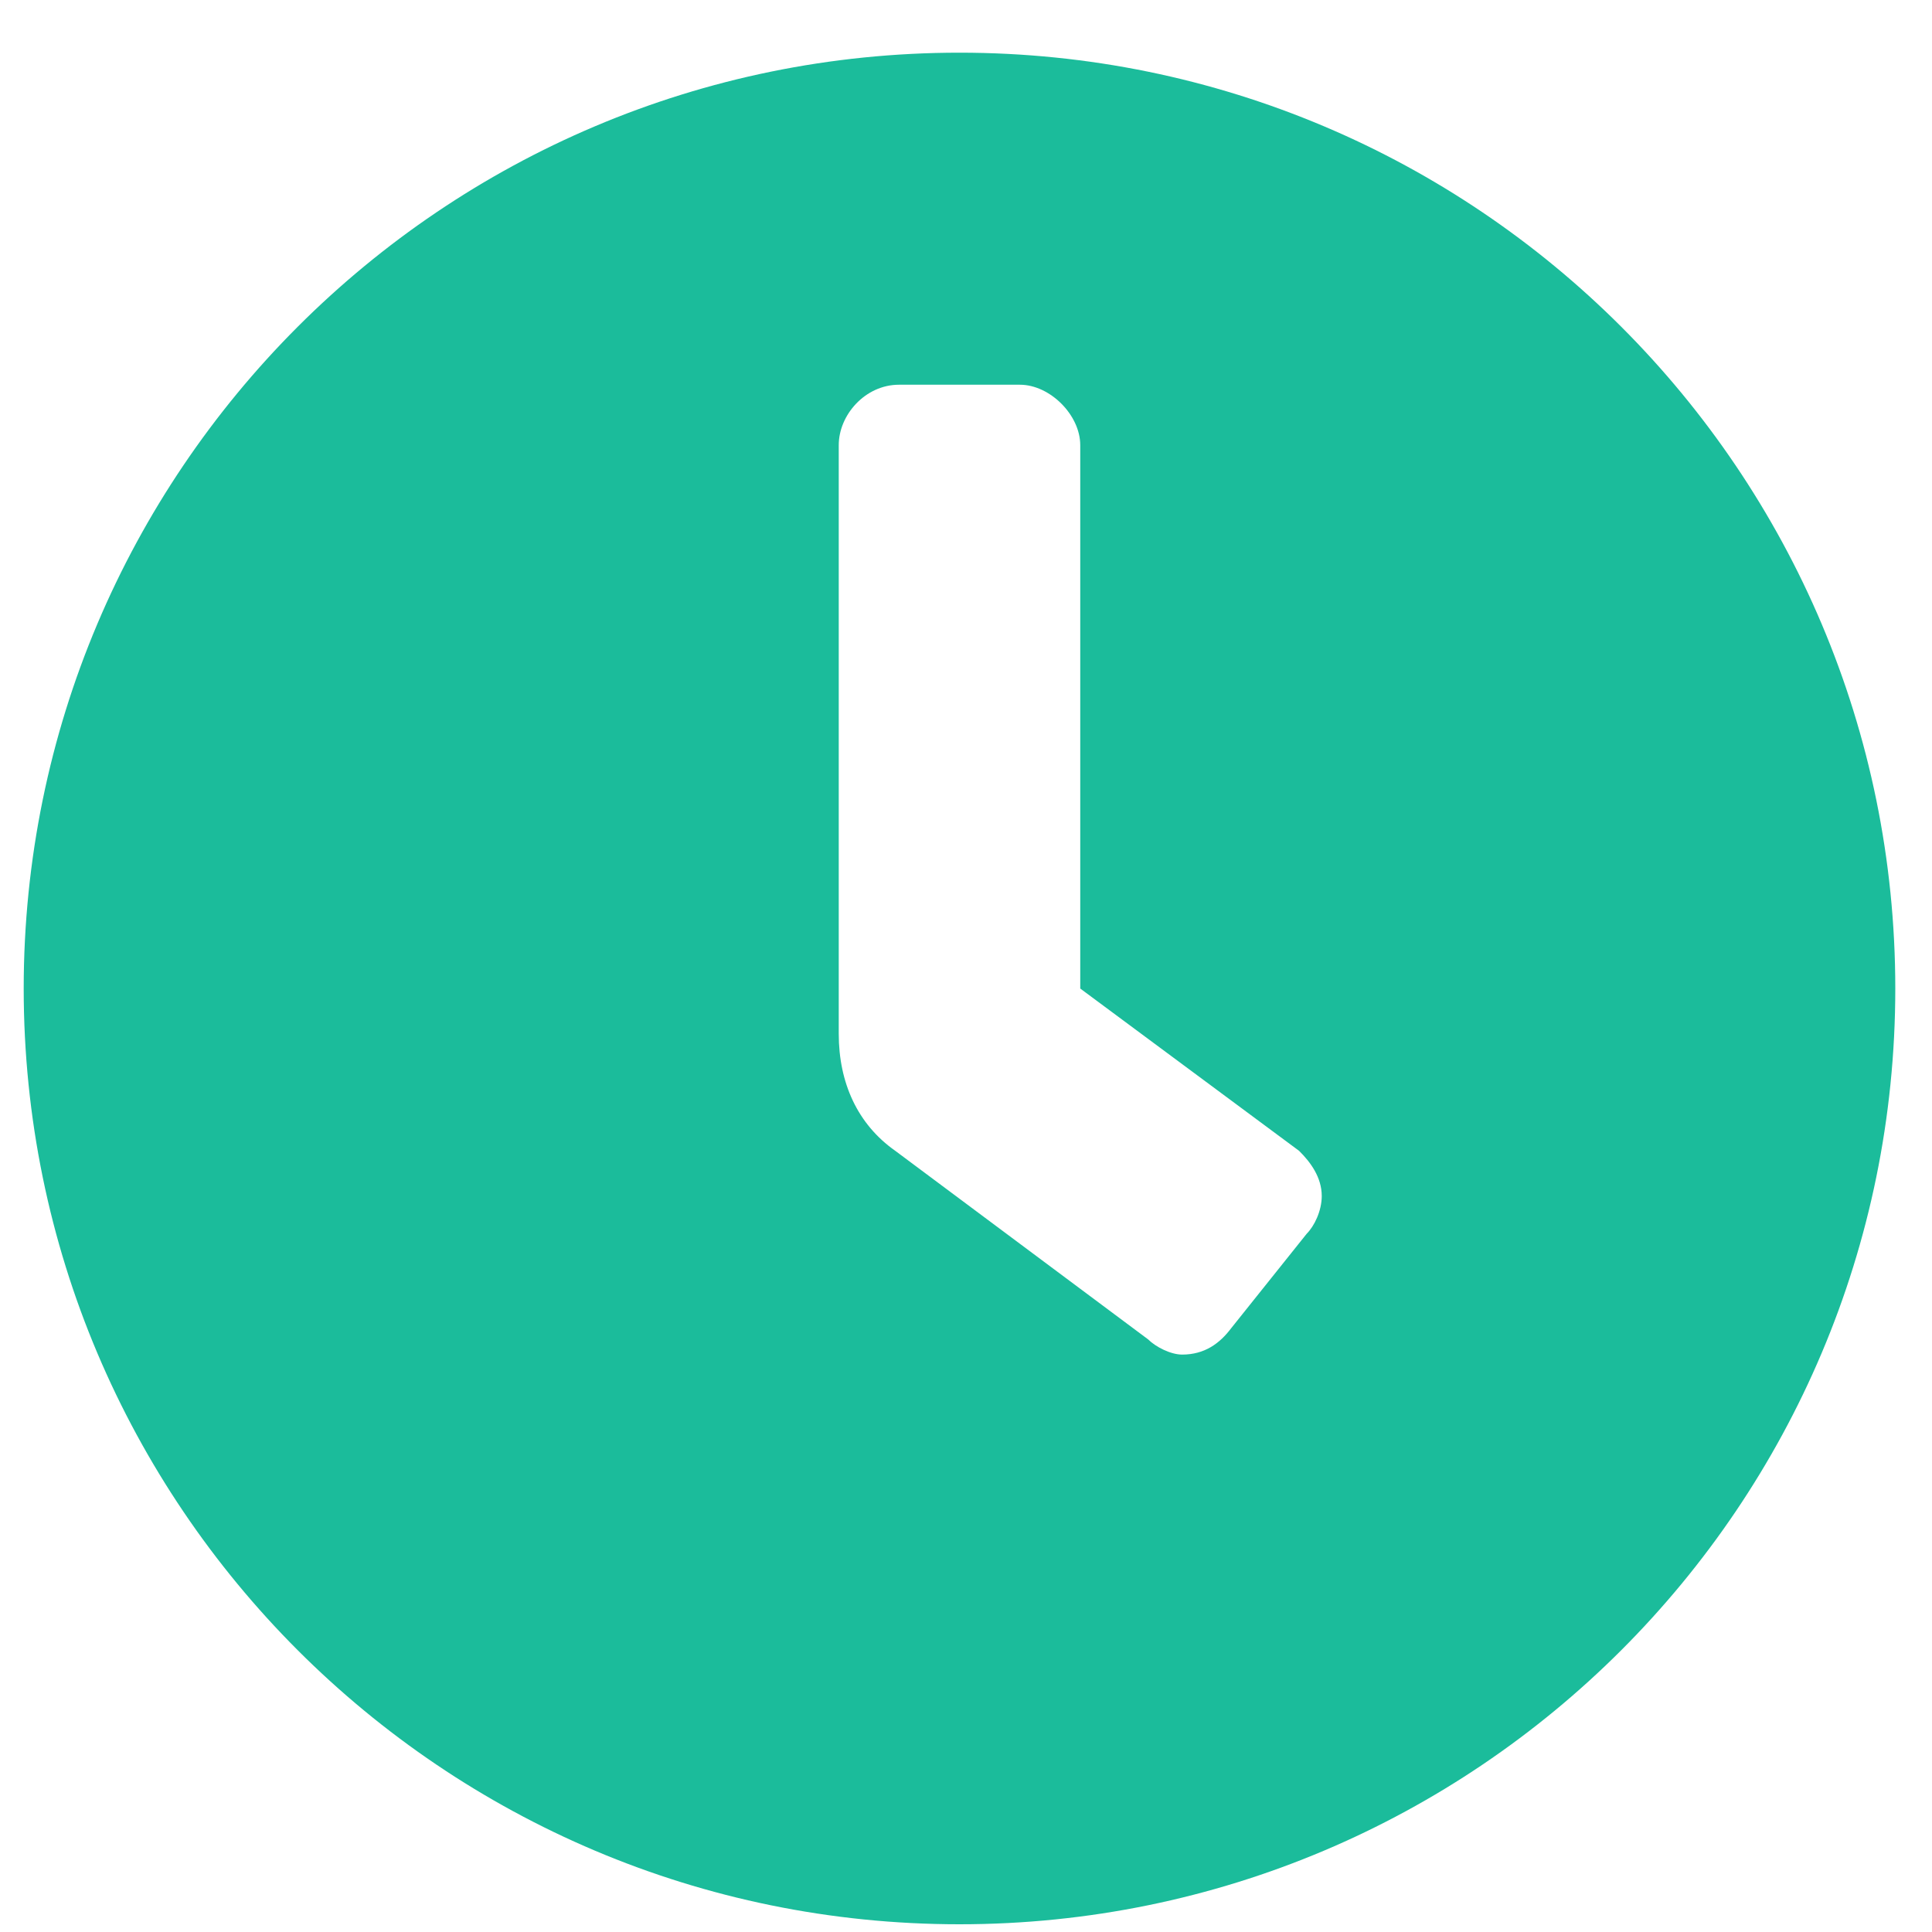 <svg width="15" height="15" viewBox="0 0 15 15" fill="none" xmlns="http://www.w3.org/2000/svg">
<path d="M7.449 0.409C11.463 0.409 14.715 3.661 14.715 7.675C14.715 11.688 11.463 14.94 7.449 14.94C3.436 14.94 0.184 11.688 0.184 7.675C0.184 3.661 3.436 0.409 7.449 0.409ZM10.145 9.579C10.203 9.521 10.262 9.403 10.262 9.286C10.262 9.14 10.174 9.022 10.086 8.935L8.387 7.675V3.456C8.387 3.222 8.152 2.987 7.918 2.987H6.98C6.717 2.987 6.512 3.222 6.512 3.456V8.026C6.512 8.407 6.658 8.729 6.951 8.935L8.914 10.399C8.973 10.458 9.09 10.517 9.178 10.517C9.354 10.517 9.471 10.429 9.559 10.312L10.145 9.579Z" fill="#1BBC9B"/>
</svg>
